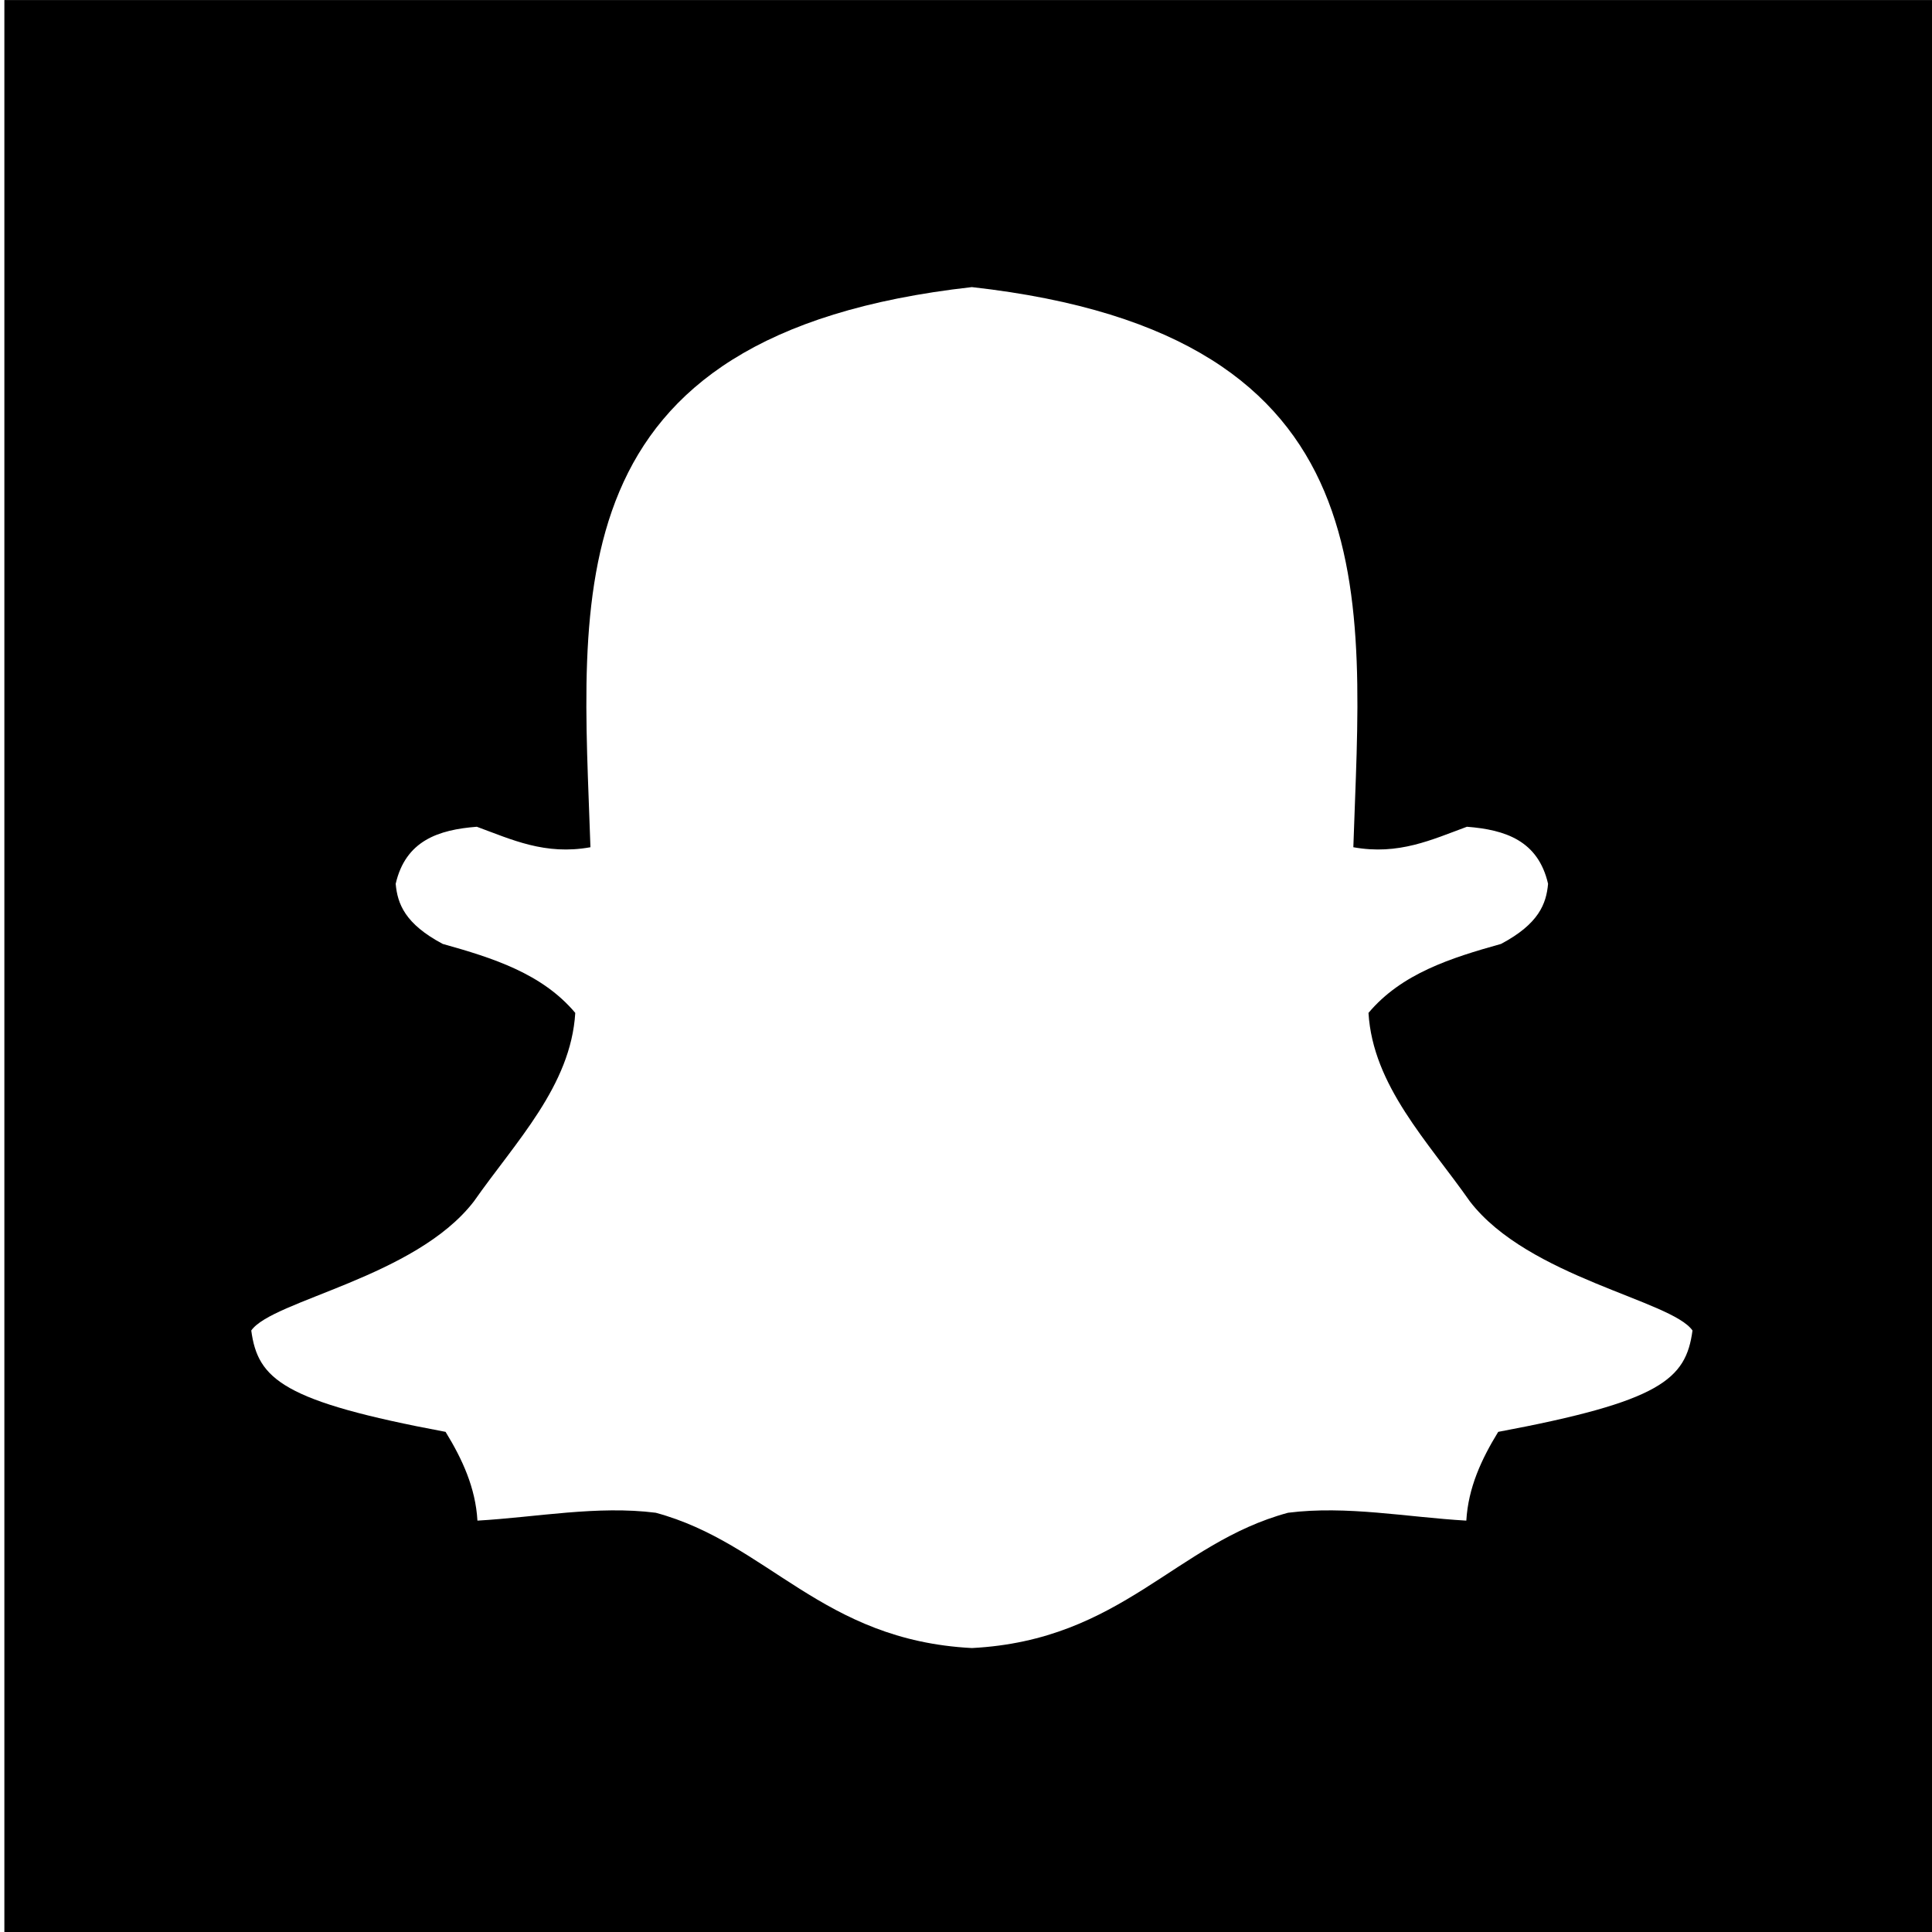 <?xml version="1.0" encoding="UTF-8" standalone="no"?>
<!-- Created with Inkscape (http://www.inkscape.org/) -->

<svg
   width="38.328mm"
   height="38.328mm"
   viewBox="0 0 38.328 38.328"
   version="1.1"
   id="svg2496"
   inkscape:version="1.1.2 (0a00cf5339, 2022-02-04)"
   sodipodi:docname="snapchat-logo.svg"
   xmlns:inkscape="http://www.inkscape.org/namespaces/inkscape"
   xmlns:sodipodi="http://sodipodi.sourceforge.net/DTD/sodipodi-0.dtd"
   xmlns="http://www.w3.org/2000/svg"
   xmlns:svg="http://www.w3.org/2000/svg">
  <sodipodi:namedview
     id="namedview2498"
     pagecolor="#ffffff"
     bordercolor="#666666"
     borderopacity="1.0"
     inkscape:pageshadow="2"
     inkscape:pageopacity="0.0"
     inkscape:pagecheckerboard="0"
     inkscape:document-units="mm"
     showgrid="false"
     inkscape:zoom="1.3826038"
     inkscape:cx="-200.70826"
     inkscape:cy="73.773846"
     inkscape:window-width="1856"
     inkscape:window-height="1011"
     inkscape:window-x="0"
     inkscape:window-y="0"
     inkscape:window-maximized="1"
     inkscape:current-layer="layer1" />
  <defs
     id="defs2493" />
  <g
     inkscape:label="Layer 1"
     inkscape:groupmode="layer"
     id="layer1"
     transform="translate(-81.735,-29.825)">
    <path
       id="rect1061"
       style="fill:#000000;stroke-width:1.89"
       d="M 208.795,0.361 V 145.225 H 353.656 V 0.361 Z M 281.227,21.852 c 31.677,3.544 29.163,23.262 28.555,41.932 3.395,0.616 5.891,-0.575 8.504,-1.533 2.873,0.224 5.329,1.037 6.074,4.271 -0.133,1.501 -0.697,3.001 -3.52,4.5 -3.76,1.052 -7.445,2.216 -9.924,5.164 0.331,5.459 4.447,9.624 7.596,14.119 4.387,5.694 15.084,7.394 16.66,9.658 -0.492,3.665 -2.389,5.311 -14.545,7.588 -1.252,2.04 -2.245,4.18 -2.387,6.645 -4.453,-0.258 -8.959,-1.144 -13.344,-0.59 -8.44,2.276 -12.422,9.545 -23.67,10.129 -11.248,-0.584 -15.23,-7.853 -23.67,-10.129 -4.385,-0.554 -8.893,0.332 -13.346,0.59 -0.142,-2.465 -1.133,-4.604 -2.385,-6.645 -12.155,-2.277 -14.055,-3.923 -14.547,-7.588 1.576,-2.264 12.273,-3.965 16.66,-9.658 3.149,-4.496 7.265,-8.66 7.596,-14.119 -2.478,-2.948 -6.164,-4.112 -9.924,-5.164 -2.822,-1.499 -3.386,-2.999 -3.52,-4.5 0.745,-3.234 3.201,-4.048 6.074,-4.271 2.613,0.958 5.11,2.149 8.506,1.533 -0.609,-18.67 -3.123,-38.388 28.555,-41.932 z"
       transform="matrix(0.265,0,0,0.265,26.491,29.73)" />
  </g>
</svg>
